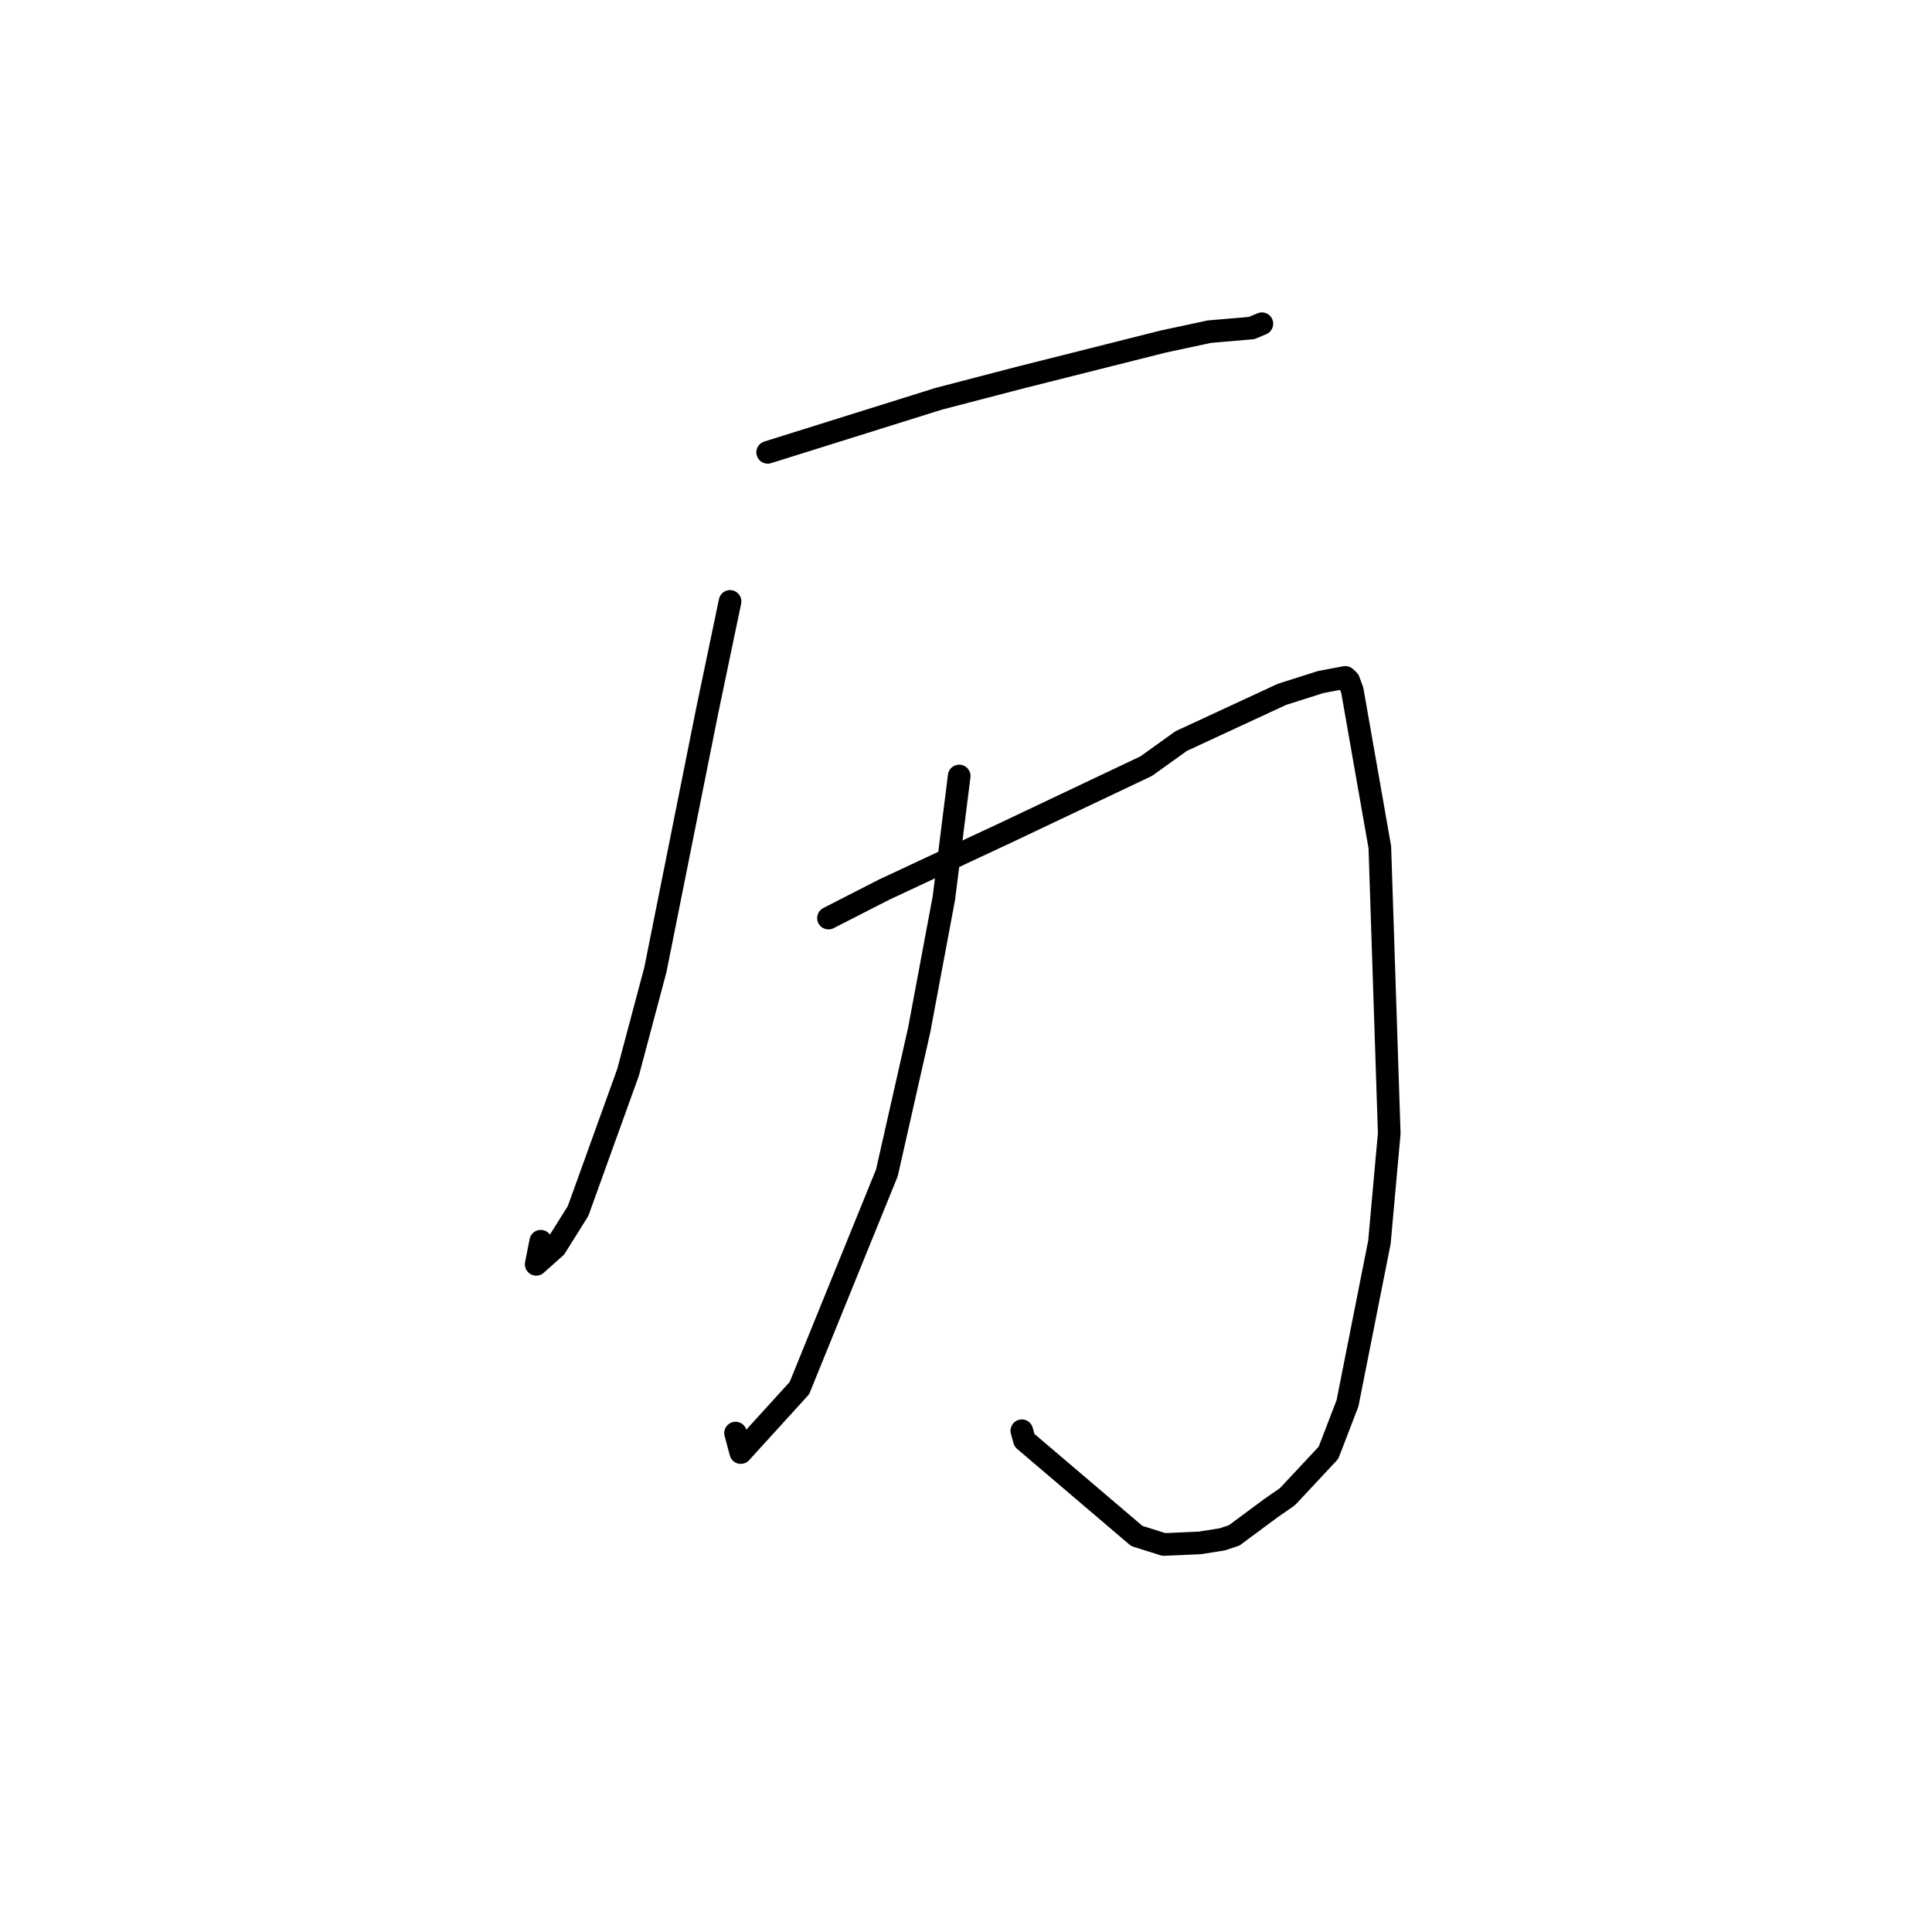 <?xml version="1.0" standalone="no"?>
    <svg width="256" height="256" xmlns="http://www.w3.org/2000/svg" version="1.1">
    <polyline stroke="black" stroke-width="3" stroke-linecap="round" fill="transparent" stroke-linejoin="round" points="101.72 59.938 124.386 52.84 135.262 50.007 154.112 45.262 160.248 43.946 165.852 43.467 167.077 42.951 167.196 42.9 167.203 42.897 167.207 42.896 " />
        <polyline stroke="black" stroke-width="3" stroke-linecap="round" fill="transparent" stroke-linejoin="round" points="96.735 79.692 93.679 94.324 86.841 128.497 83.219 142.099 76.598 160.462 73.591 165.264 71.048 167.53 71.65 164.469 " />
        <polyline stroke="black" stroke-width="3" stroke-linecap="round" fill="transparent" stroke-linejoin="round" points="109.777 121.652 117.121 117.895 133.416 110.273 151.88 101.516 156.502 98.2 169.86 92.008 174.981 90.378 178.256 89.758 178.51 89.977 178.7 90.168 179.185 91.476 182.835 112.261 184.081 150.191 182.782 164.587 178.553 185.939 176.029 192.501 170.594 198.317 168.437 199.812 163.526 203.453 161.943 203.975 158.974 204.444 154.227 204.653 150.635 203.527 135.742 190.842 135.396 189.582 " />
        <polyline stroke="black" stroke-width="3" stroke-linecap="round" fill="transparent" stroke-linejoin="round" points="127.098 102.823 125.073 118.973 121.793 136.504 117.519 155.401 105.926 183.931 98.155 192.471 97.464 189.89 " />
        </svg>